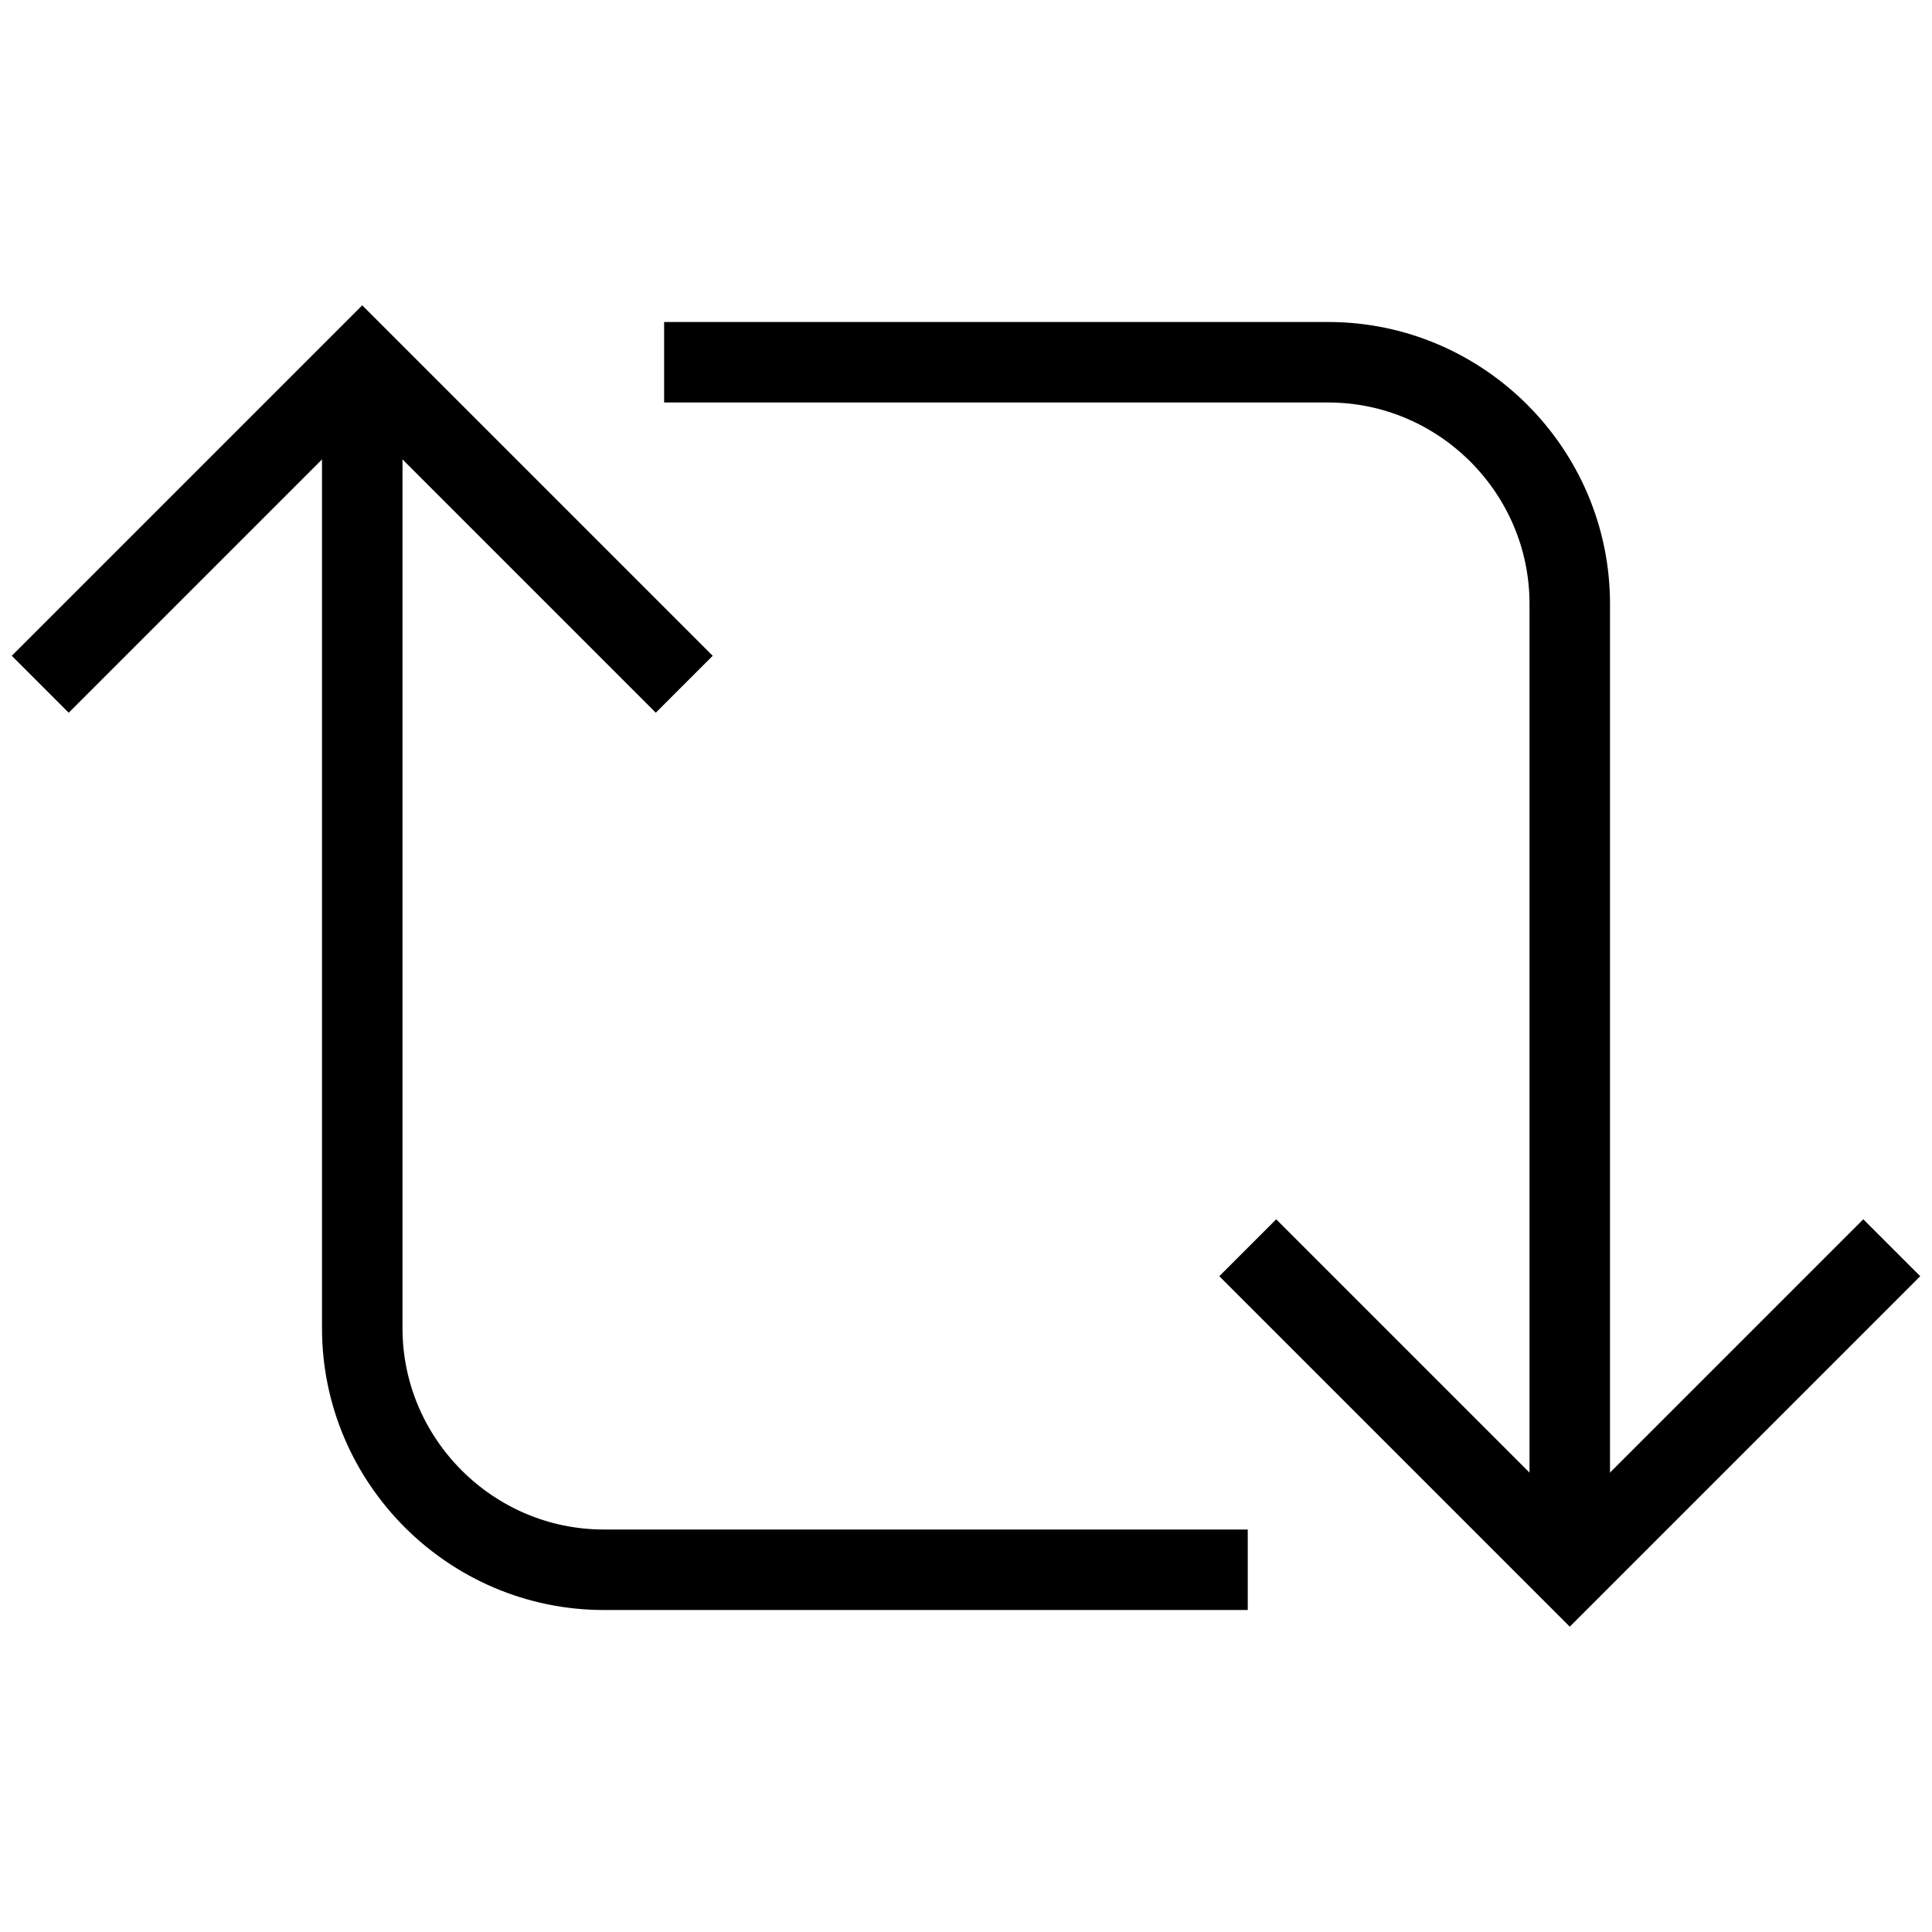 <?xml version="1.0" encoding="utf-8"?>
<!-- Generator: Adobe Illustrator 19.2.0, SVG Export Plug-In . SVG Version: 6.00 Build 0)  -->
<svg version="1.1" id="Layer_1" xmlns="http://www.w3.org/2000/svg" xmlns:xlink="http://www.w3.org/1999/xlink" x="0px" y="0px"
	 viewBox="0 0 48 48" style="enable-background:new 0 0 48 48;" xml:space="preserve">
<style type="text/css">
	.st0{fill:none;stroke:#000000;stroke-width:2;stroke-miterlimit:10;}
</style>
<title>Untitled-17</title>
<g id="Retweet">
	<path class="st0" d="M9,9v24c0,3.3,2.7,6,6,6h16"/>
	<polyline class="st0" points="17,17 9,9 1,17 	"/>
	<path class="st0" d="M39,39V15c0-3.3-2.7-6-6-6H16.5"/>
	<polyline class="st0" points="31,31 39,39 47,31 	"/>
</g>
</svg>

